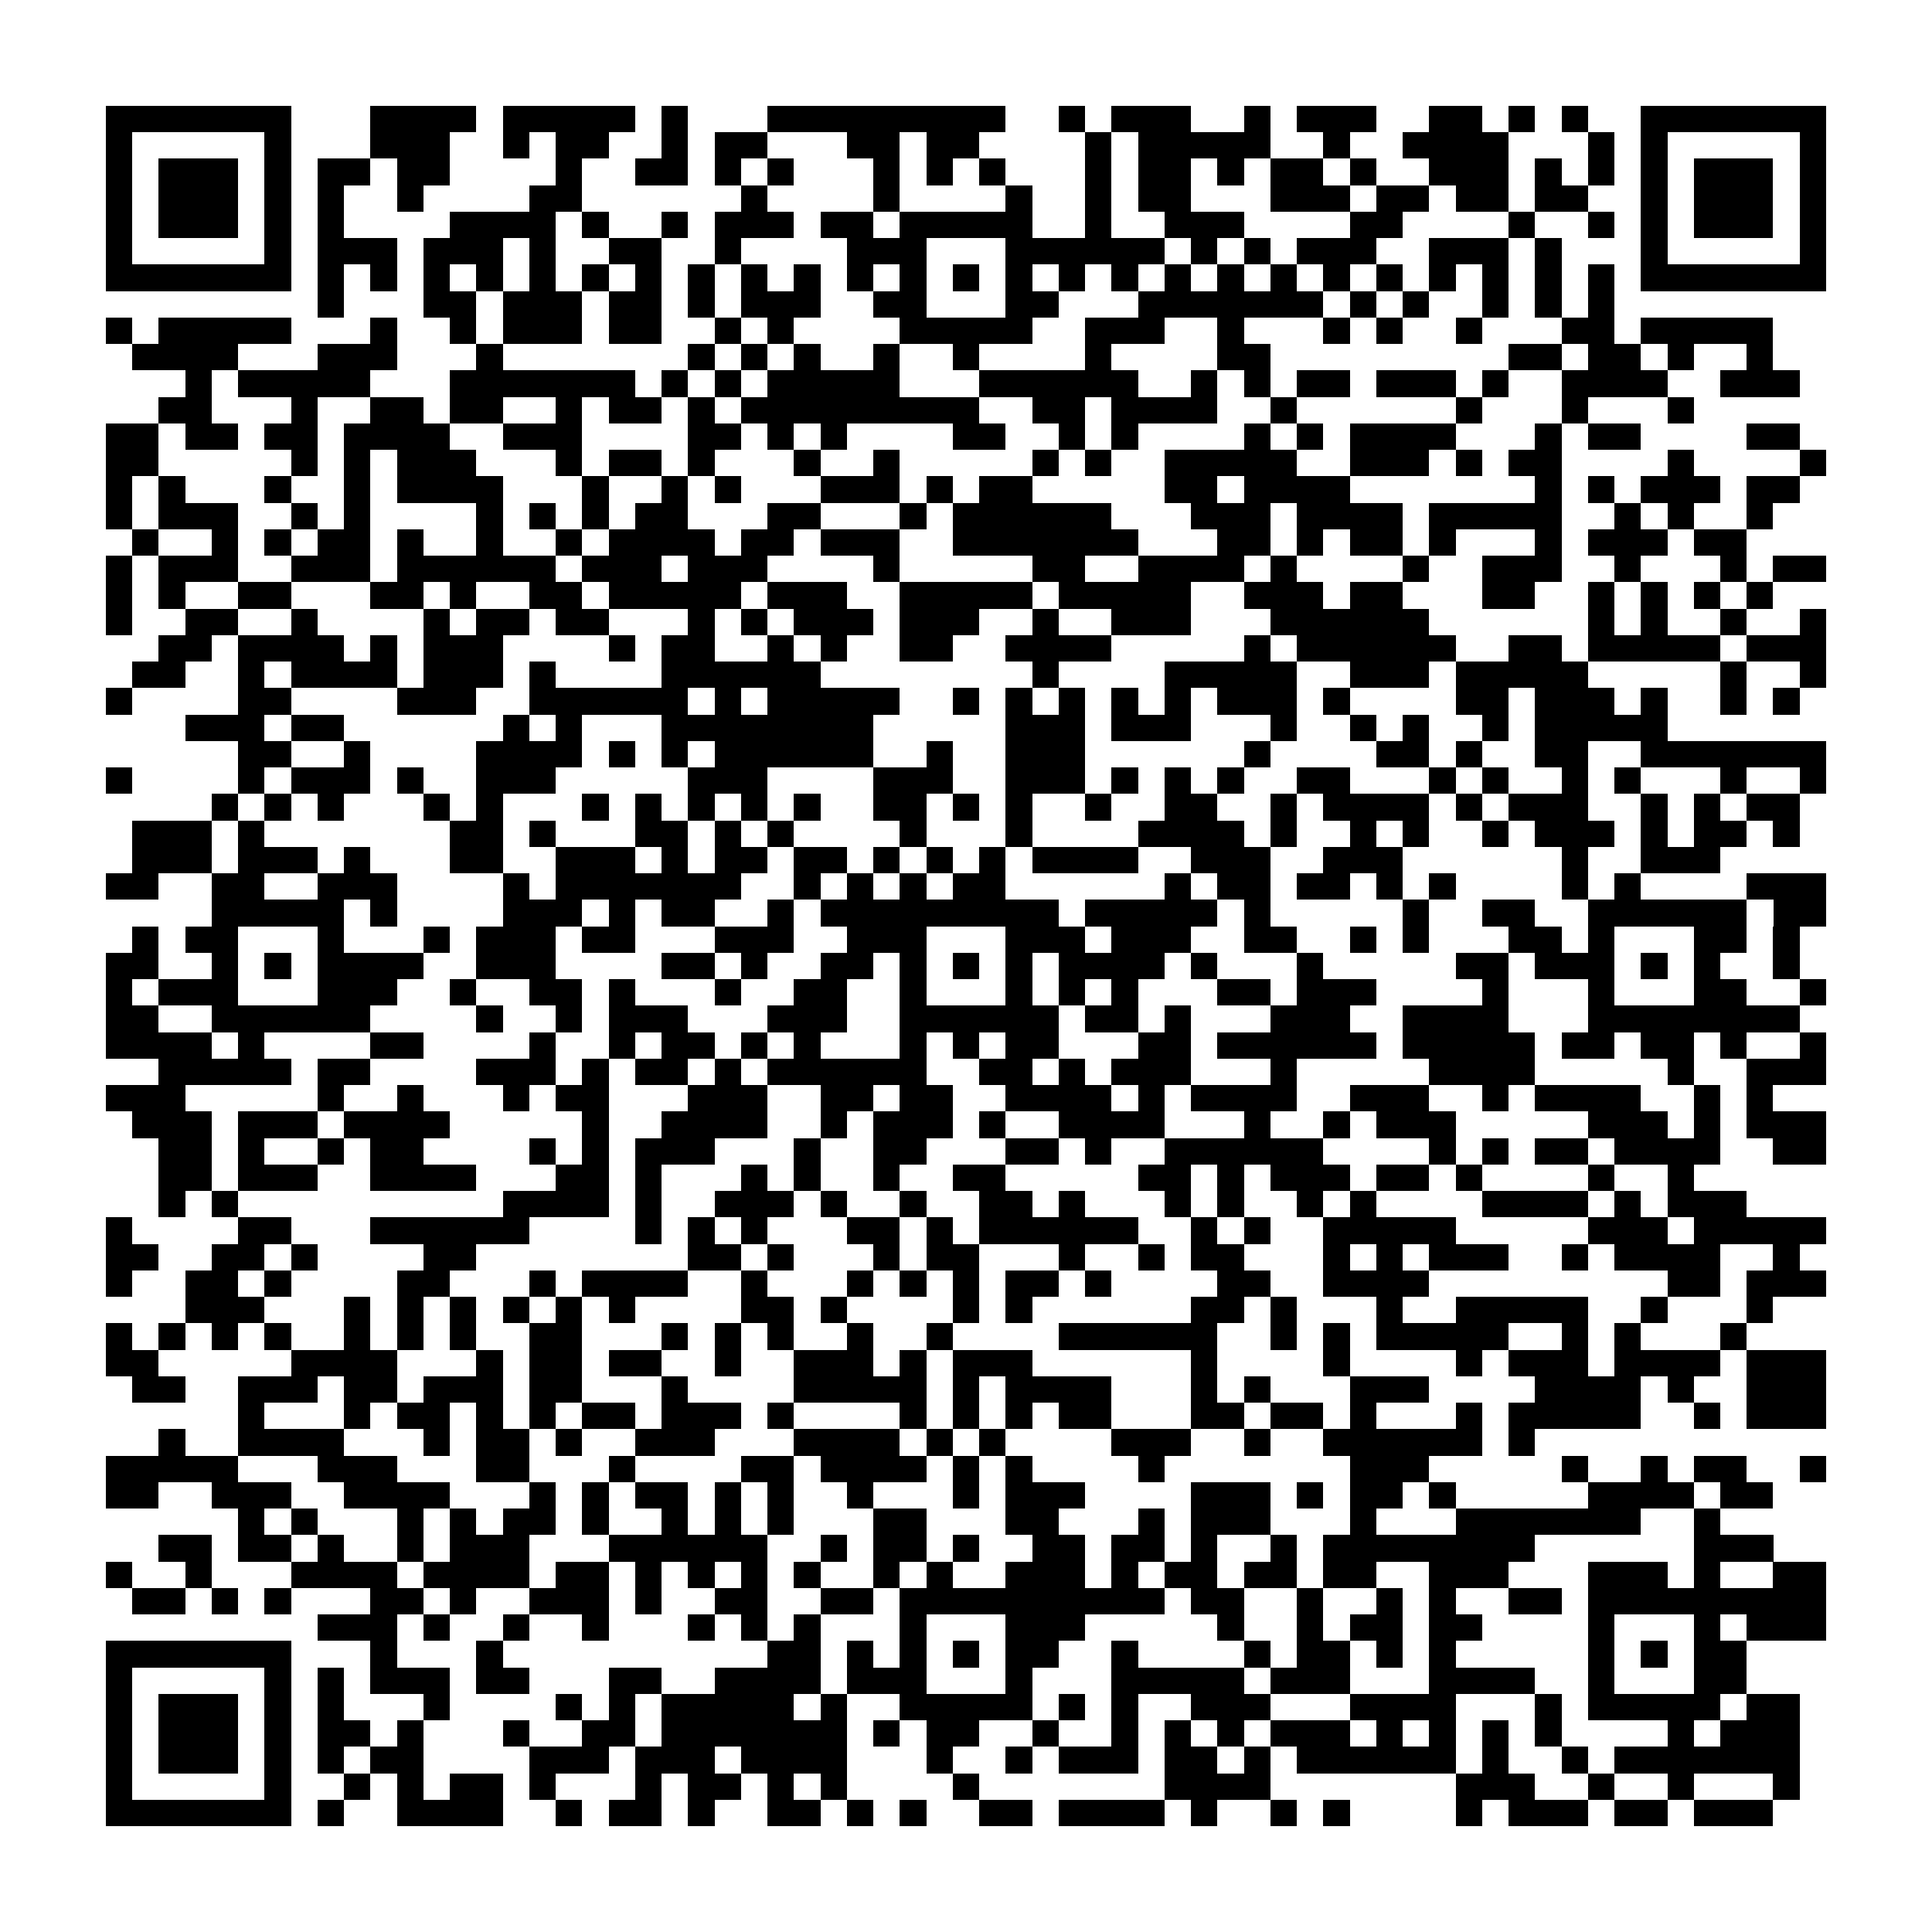 <?xml version="1.0" encoding="utf-8"?><!DOCTYPE svg PUBLIC "-//W3C//DTD SVG 1.1//EN" "http://www.w3.org/Graphics/SVG/1.1/DTD/svg11.dtd"><svg xmlns="http://www.w3.org/2000/svg" viewBox="0 0 73 73" shape-rendering="crispEdges"><path fill="#ffffff" d="M0 0h73v73H0z"/><path stroke="#000000" d="M4 4.5h7m3 0h4m1 0h5m1 0h1m3 0h9m2 0h1m1 0h3m2 0h1m1 0h3m2 0h2m1 0h1m1 0h1m2 0h7M4 5.5h1m5 0h1m3 0h3m2 0h1m1 0h2m2 0h1m1 0h2m3 0h2m1 0h2m4 0h1m1 0h5m2 0h1m2 0h4m3 0h1m1 0h1m5 0h1M4 6.5h1m1 0h3m1 0h1m1 0h2m1 0h2m4 0h1m2 0h2m1 0h1m1 0h1m3 0h1m1 0h1m1 0h1m3 0h1m1 0h2m1 0h1m1 0h2m1 0h1m2 0h3m1 0h1m1 0h1m1 0h1m1 0h3m1 0h1M4 7.5h1m1 0h3m1 0h1m1 0h1m2 0h1m4 0h2m6 0h1m4 0h1m4 0h1m2 0h1m1 0h2m3 0h3m1 0h2m1 0h2m1 0h2m2 0h1m1 0h3m1 0h1M4 8.5h1m1 0h3m1 0h1m1 0h1m4 0h4m1 0h1m2 0h1m1 0h3m1 0h2m1 0h5m2 0h1m2 0h3m4 0h2m4 0h1m2 0h1m1 0h1m1 0h3m1 0h1M4 9.5h1m5 0h1m1 0h3m1 0h3m1 0h1m2 0h2m2 0h1m4 0h3m3 0h6m1 0h1m1 0h1m1 0h3m2 0h3m1 0h1m3 0h1m5 0h1M4 10.5h7m1 0h1m1 0h1m1 0h1m1 0h1m1 0h1m1 0h1m1 0h1m1 0h1m1 0h1m1 0h1m1 0h1m1 0h1m1 0h1m1 0h1m1 0h1m1 0h1m1 0h1m1 0h1m1 0h1m1 0h1m1 0h1m1 0h1m1 0h1m1 0h1m1 0h1m1 0h7M12 11.5h1m3 0h2m1 0h3m1 0h2m1 0h1m1 0h3m2 0h2m3 0h2m3 0h7m1 0h1m1 0h1m2 0h1m1 0h1m1 0h1M4 12.5h1m1 0h5m3 0h1m2 0h1m1 0h3m1 0h2m2 0h1m1 0h1m4 0h5m2 0h3m2 0h1m3 0h1m1 0h1m2 0h1m3 0h2m1 0h5M5 13.5h4m3 0h3m3 0h1m7 0h1m1 0h1m1 0h1m2 0h1m2 0h1m4 0h1m4 0h2m9 0h2m1 0h2m1 0h1m2 0h1M7 14.5h1m1 0h5m3 0h7m1 0h1m1 0h1m1 0h5m3 0h6m2 0h1m1 0h1m1 0h2m1 0h3m1 0h1m2 0h4m2 0h3M6 15.5h2m3 0h1m2 0h2m1 0h2m2 0h1m1 0h2m1 0h1m1 0h9m2 0h2m1 0h4m2 0h1m6 0h1m3 0h1m3 0h1M4 16.5h2m1 0h2m1 0h2m1 0h4m2 0h3m4 0h2m1 0h1m1 0h1m4 0h2m2 0h1m1 0h1m4 0h1m1 0h1m1 0h4m3 0h1m1 0h2m4 0h2M4 17.5h2m5 0h1m1 0h1m1 0h3m3 0h1m1 0h2m1 0h1m3 0h1m2 0h1m5 0h1m1 0h1m2 0h5m2 0h3m1 0h1m1 0h2m4 0h1m4 0h1M4 18.5h1m1 0h1m3 0h1m2 0h1m1 0h4m3 0h1m2 0h1m1 0h1m3 0h3m1 0h1m1 0h2m5 0h2m1 0h4m7 0h1m1 0h1m1 0h3m1 0h2M4 19.5h1m1 0h3m2 0h1m1 0h1m4 0h1m1 0h1m1 0h1m1 0h2m3 0h2m3 0h1m1 0h6m3 0h3m1 0h4m1 0h5m2 0h1m1 0h1m2 0h1M5 20.5h1m2 0h1m1 0h1m1 0h2m1 0h1m2 0h1m2 0h1m1 0h4m1 0h2m1 0h3m2 0h7m3 0h2m1 0h1m1 0h2m1 0h1m3 0h1m1 0h3m1 0h2M4 21.5h1m1 0h3m2 0h3m1 0h6m1 0h3m1 0h3m4 0h1m5 0h2m2 0h4m1 0h1m4 0h1m2 0h3m2 0h1m3 0h1m1 0h2M4 22.5h1m1 0h1m2 0h2m3 0h2m1 0h1m2 0h2m1 0h5m1 0h3m2 0h5m1 0h5m2 0h3m1 0h2m3 0h2m2 0h1m1 0h1m1 0h1m1 0h1M4 23.5h1m2 0h2m2 0h1m4 0h1m1 0h2m1 0h2m3 0h1m1 0h1m1 0h3m1 0h3m2 0h1m2 0h3m3 0h6m6 0h1m1 0h1m2 0h1m2 0h1M6 24.5h2m1 0h4m1 0h1m1 0h3m4 0h1m1 0h2m2 0h1m1 0h1m2 0h2m2 0h4m5 0h1m1 0h6m2 0h2m1 0h5m1 0h3M5 25.5h2m2 0h1m1 0h4m1 0h3m1 0h1m4 0h6m8 0h1m4 0h5m2 0h3m1 0h5m5 0h1m2 0h1M4 26.5h1m4 0h2m4 0h3m2 0h6m1 0h1m1 0h5m2 0h1m1 0h1m1 0h1m1 0h1m1 0h1m1 0h3m1 0h1m4 0h2m1 0h3m1 0h1m2 0h1m1 0h1M7 27.5h3m1 0h2m6 0h1m1 0h1m3 0h8m5 0h3m1 0h3m3 0h1m2 0h1m1 0h1m2 0h1m1 0h5M9 28.5h2m2 0h1m4 0h4m1 0h1m1 0h1m1 0h6m2 0h1m2 0h3m6 0h1m4 0h2m1 0h1m2 0h2m2 0h7M4 29.5h1m4 0h1m1 0h3m1 0h1m2 0h3m5 0h3m4 0h3m2 0h3m1 0h1m1 0h1m1 0h1m2 0h2m3 0h1m1 0h1m2 0h1m1 0h1m3 0h1m2 0h1M8 30.5h1m1 0h1m1 0h1m3 0h1m1 0h1m3 0h1m1 0h1m1 0h1m1 0h1m1 0h1m2 0h2m1 0h1m1 0h1m2 0h1m2 0h2m2 0h1m1 0h4m1 0h1m1 0h3m2 0h1m1 0h1m1 0h2M5 31.5h3m1 0h1m7 0h2m1 0h1m3 0h2m1 0h1m1 0h1m4 0h1m3 0h1m4 0h4m1 0h1m2 0h1m1 0h1m2 0h1m1 0h3m1 0h1m1 0h2m1 0h1M5 32.5h3m1 0h3m1 0h1m3 0h2m2 0h3m1 0h1m1 0h2m1 0h2m1 0h1m1 0h1m1 0h1m1 0h4m2 0h3m2 0h3m6 0h1m2 0h3M4 33.5h2m2 0h2m2 0h3m4 0h1m1 0h7m2 0h1m1 0h1m1 0h1m1 0h2m6 0h1m1 0h2m1 0h2m1 0h1m1 0h1m4 0h1m1 0h1m4 0h3M8 34.5h5m1 0h1m4 0h3m1 0h1m1 0h2m2 0h1m1 0h9m1 0h5m1 0h1m5 0h1m2 0h2m2 0h6m1 0h2M5 35.5h1m1 0h2m3 0h1m3 0h1m1 0h3m1 0h2m3 0h3m2 0h3m3 0h3m1 0h3m2 0h2m2 0h1m1 0h1m3 0h2m1 0h1m3 0h2m1 0h1M4 36.5h2m2 0h1m1 0h1m1 0h4m2 0h3m4 0h2m1 0h1m2 0h2m1 0h1m1 0h1m1 0h1m1 0h4m1 0h1m3 0h1m5 0h2m1 0h3m1 0h1m1 0h1m2 0h1M4 37.5h1m1 0h3m3 0h3m2 0h1m2 0h2m1 0h1m3 0h1m2 0h2m2 0h1m3 0h1m1 0h1m1 0h1m3 0h2m1 0h3m4 0h1m3 0h1m3 0h2m2 0h1M4 38.5h2m2 0h6m4 0h1m2 0h1m1 0h3m3 0h3m2 0h6m1 0h2m1 0h1m3 0h3m2 0h4m3 0h8M4 39.5h4m1 0h1m4 0h2m4 0h1m2 0h1m1 0h2m1 0h1m1 0h1m3 0h1m1 0h1m1 0h2m3 0h2m1 0h6m1 0h5m1 0h2m1 0h2m1 0h1m2 0h1M6 40.5h5m1 0h2m4 0h3m1 0h1m1 0h2m1 0h1m1 0h6m2 0h2m1 0h1m1 0h3m3 0h1m5 0h4m5 0h1m2 0h3M4 41.5h3m5 0h1m2 0h1m3 0h1m1 0h2m3 0h3m2 0h2m1 0h2m2 0h4m1 0h1m1 0h4m2 0h3m2 0h1m1 0h4m2 0h1m1 0h1M5 42.5h3m1 0h3m1 0h4m5 0h1m2 0h4m2 0h1m1 0h3m1 0h1m2 0h4m3 0h1m2 0h1m1 0h3m5 0h3m1 0h1m1 0h3M6 43.5h2m1 0h1m2 0h1m1 0h2m4 0h1m1 0h1m1 0h3m3 0h1m2 0h2m3 0h2m1 0h1m2 0h6m4 0h1m1 0h1m1 0h2m1 0h4m2 0h2M6 44.5h2m1 0h3m2 0h4m3 0h2m1 0h1m3 0h1m1 0h1m2 0h1m2 0h2m5 0h2m1 0h1m1 0h3m1 0h2m1 0h1m4 0h1m2 0h1M6 45.5h1m1 0h1m10 0h4m1 0h1m2 0h3m1 0h1m2 0h1m2 0h2m1 0h1m3 0h1m1 0h1m2 0h1m1 0h1m4 0h4m1 0h1m1 0h3M4 46.5h1m4 0h2m3 0h6m4 0h1m1 0h1m1 0h1m3 0h2m1 0h1m1 0h6m2 0h1m1 0h1m2 0h5m5 0h3m1 0h5M4 47.5h2m2 0h2m1 0h1m4 0h2m8 0h2m1 0h1m3 0h1m1 0h2m3 0h1m2 0h1m1 0h2m3 0h1m1 0h1m1 0h3m2 0h1m1 0h4m2 0h1M4 48.5h1m2 0h2m1 0h1m4 0h2m3 0h1m1 0h4m2 0h1m3 0h1m1 0h1m1 0h1m1 0h2m1 0h1m4 0h2m2 0h4m9 0h2m1 0h3M7 49.5h3m3 0h1m1 0h1m1 0h1m1 0h1m1 0h1m1 0h1m4 0h2m1 0h1m4 0h1m1 0h1m6 0h2m1 0h1m3 0h1m2 0h5m2 0h1m3 0h1M4 50.5h1m1 0h1m1 0h1m1 0h1m2 0h1m1 0h1m1 0h1m2 0h2m3 0h1m1 0h1m1 0h1m2 0h1m2 0h1m4 0h6m2 0h1m1 0h1m1 0h5m2 0h1m1 0h1m3 0h1M4 51.5h2m5 0h4m3 0h1m1 0h2m1 0h2m2 0h1m2 0h3m1 0h1m1 0h3m6 0h1m4 0h1m4 0h1m1 0h3m1 0h4m1 0h3M5 52.5h2m2 0h3m1 0h2m1 0h3m1 0h2m3 0h1m4 0h5m1 0h1m1 0h4m3 0h1m1 0h1m3 0h3m4 0h4m1 0h1m2 0h3M9 53.5h1m3 0h1m1 0h2m1 0h1m1 0h1m1 0h2m1 0h3m1 0h1m4 0h1m1 0h1m1 0h1m1 0h2m3 0h2m1 0h2m1 0h1m3 0h1m1 0h5m2 0h1m1 0h3M6 54.5h1m2 0h4m3 0h1m1 0h2m1 0h1m2 0h3m3 0h4m1 0h1m1 0h1m4 0h3m2 0h1m2 0h6m1 0h1M4 55.5h5m3 0h3m3 0h2m3 0h1m4 0h2m1 0h4m1 0h1m1 0h1m4 0h1m7 0h3m5 0h1m2 0h1m1 0h2m2 0h1M4 56.5h2m2 0h3m2 0h4m3 0h1m1 0h1m1 0h2m1 0h1m1 0h1m2 0h1m3 0h1m1 0h3m4 0h3m1 0h1m1 0h2m1 0h1m5 0h4m1 0h2M9 57.5h1m1 0h1m3 0h1m1 0h1m1 0h2m1 0h1m2 0h1m1 0h1m1 0h1m3 0h2m3 0h2m3 0h1m1 0h3m3 0h1m3 0h7m2 0h1M6 58.5h2m1 0h2m1 0h1m2 0h1m1 0h3m3 0h6m2 0h1m1 0h2m1 0h1m2 0h2m1 0h2m1 0h1m2 0h1m1 0h8m6 0h3M4 59.5h1m2 0h1m3 0h4m1 0h4m1 0h2m1 0h1m1 0h1m1 0h1m1 0h1m2 0h1m1 0h1m2 0h3m1 0h1m1 0h2m1 0h2m1 0h2m2 0h3m3 0h3m1 0h1m2 0h2M5 60.5h2m1 0h1m1 0h1m3 0h2m1 0h1m2 0h3m1 0h1m2 0h2m2 0h2m1 0h10m1 0h2m2 0h1m2 0h1m1 0h1m2 0h2m1 0h9M12 61.5h3m1 0h1m2 0h1m2 0h1m3 0h1m1 0h1m1 0h1m3 0h1m3 0h3m5 0h1m2 0h1m1 0h2m1 0h2m4 0h1m3 0h1m1 0h3M4 62.5h7m3 0h1m3 0h1m10 0h2m1 0h1m1 0h1m1 0h1m1 0h2m2 0h1m4 0h1m1 0h2m1 0h1m1 0h1m5 0h1m1 0h1m1 0h2M4 63.5h1m5 0h1m1 0h1m1 0h3m1 0h2m3 0h2m2 0h4m1 0h3m3 0h1m3 0h5m1 0h3m3 0h4m2 0h1m3 0h2M4 64.5h1m1 0h3m1 0h1m1 0h1m3 0h1m4 0h1m1 0h1m1 0h5m1 0h1m2 0h5m1 0h1m1 0h1m2 0h3m3 0h4m3 0h1m1 0h5m1 0h2M4 65.5h1m1 0h3m1 0h1m1 0h2m1 0h1m3 0h1m2 0h2m1 0h7m1 0h1m1 0h2m2 0h1m2 0h1m1 0h1m1 0h1m1 0h3m1 0h1m1 0h1m1 0h1m1 0h1m4 0h1m1 0h3M4 66.5h1m1 0h3m1 0h1m1 0h1m1 0h2m4 0h3m1 0h3m1 0h4m3 0h1m2 0h1m1 0h3m1 0h2m1 0h1m1 0h6m1 0h1m2 0h1m1 0h7M4 67.5h1m5 0h1m2 0h1m1 0h1m1 0h2m1 0h1m3 0h1m1 0h2m1 0h1m1 0h1m4 0h1m7 0h4m7 0h3m2 0h1m2 0h1m3 0h1M4 68.5h7m1 0h1m2 0h4m2 0h1m1 0h2m1 0h1m2 0h2m1 0h1m1 0h1m2 0h2m1 0h4m1 0h1m2 0h1m1 0h1m4 0h1m1 0h3m1 0h2m1 0h3"/></svg>
